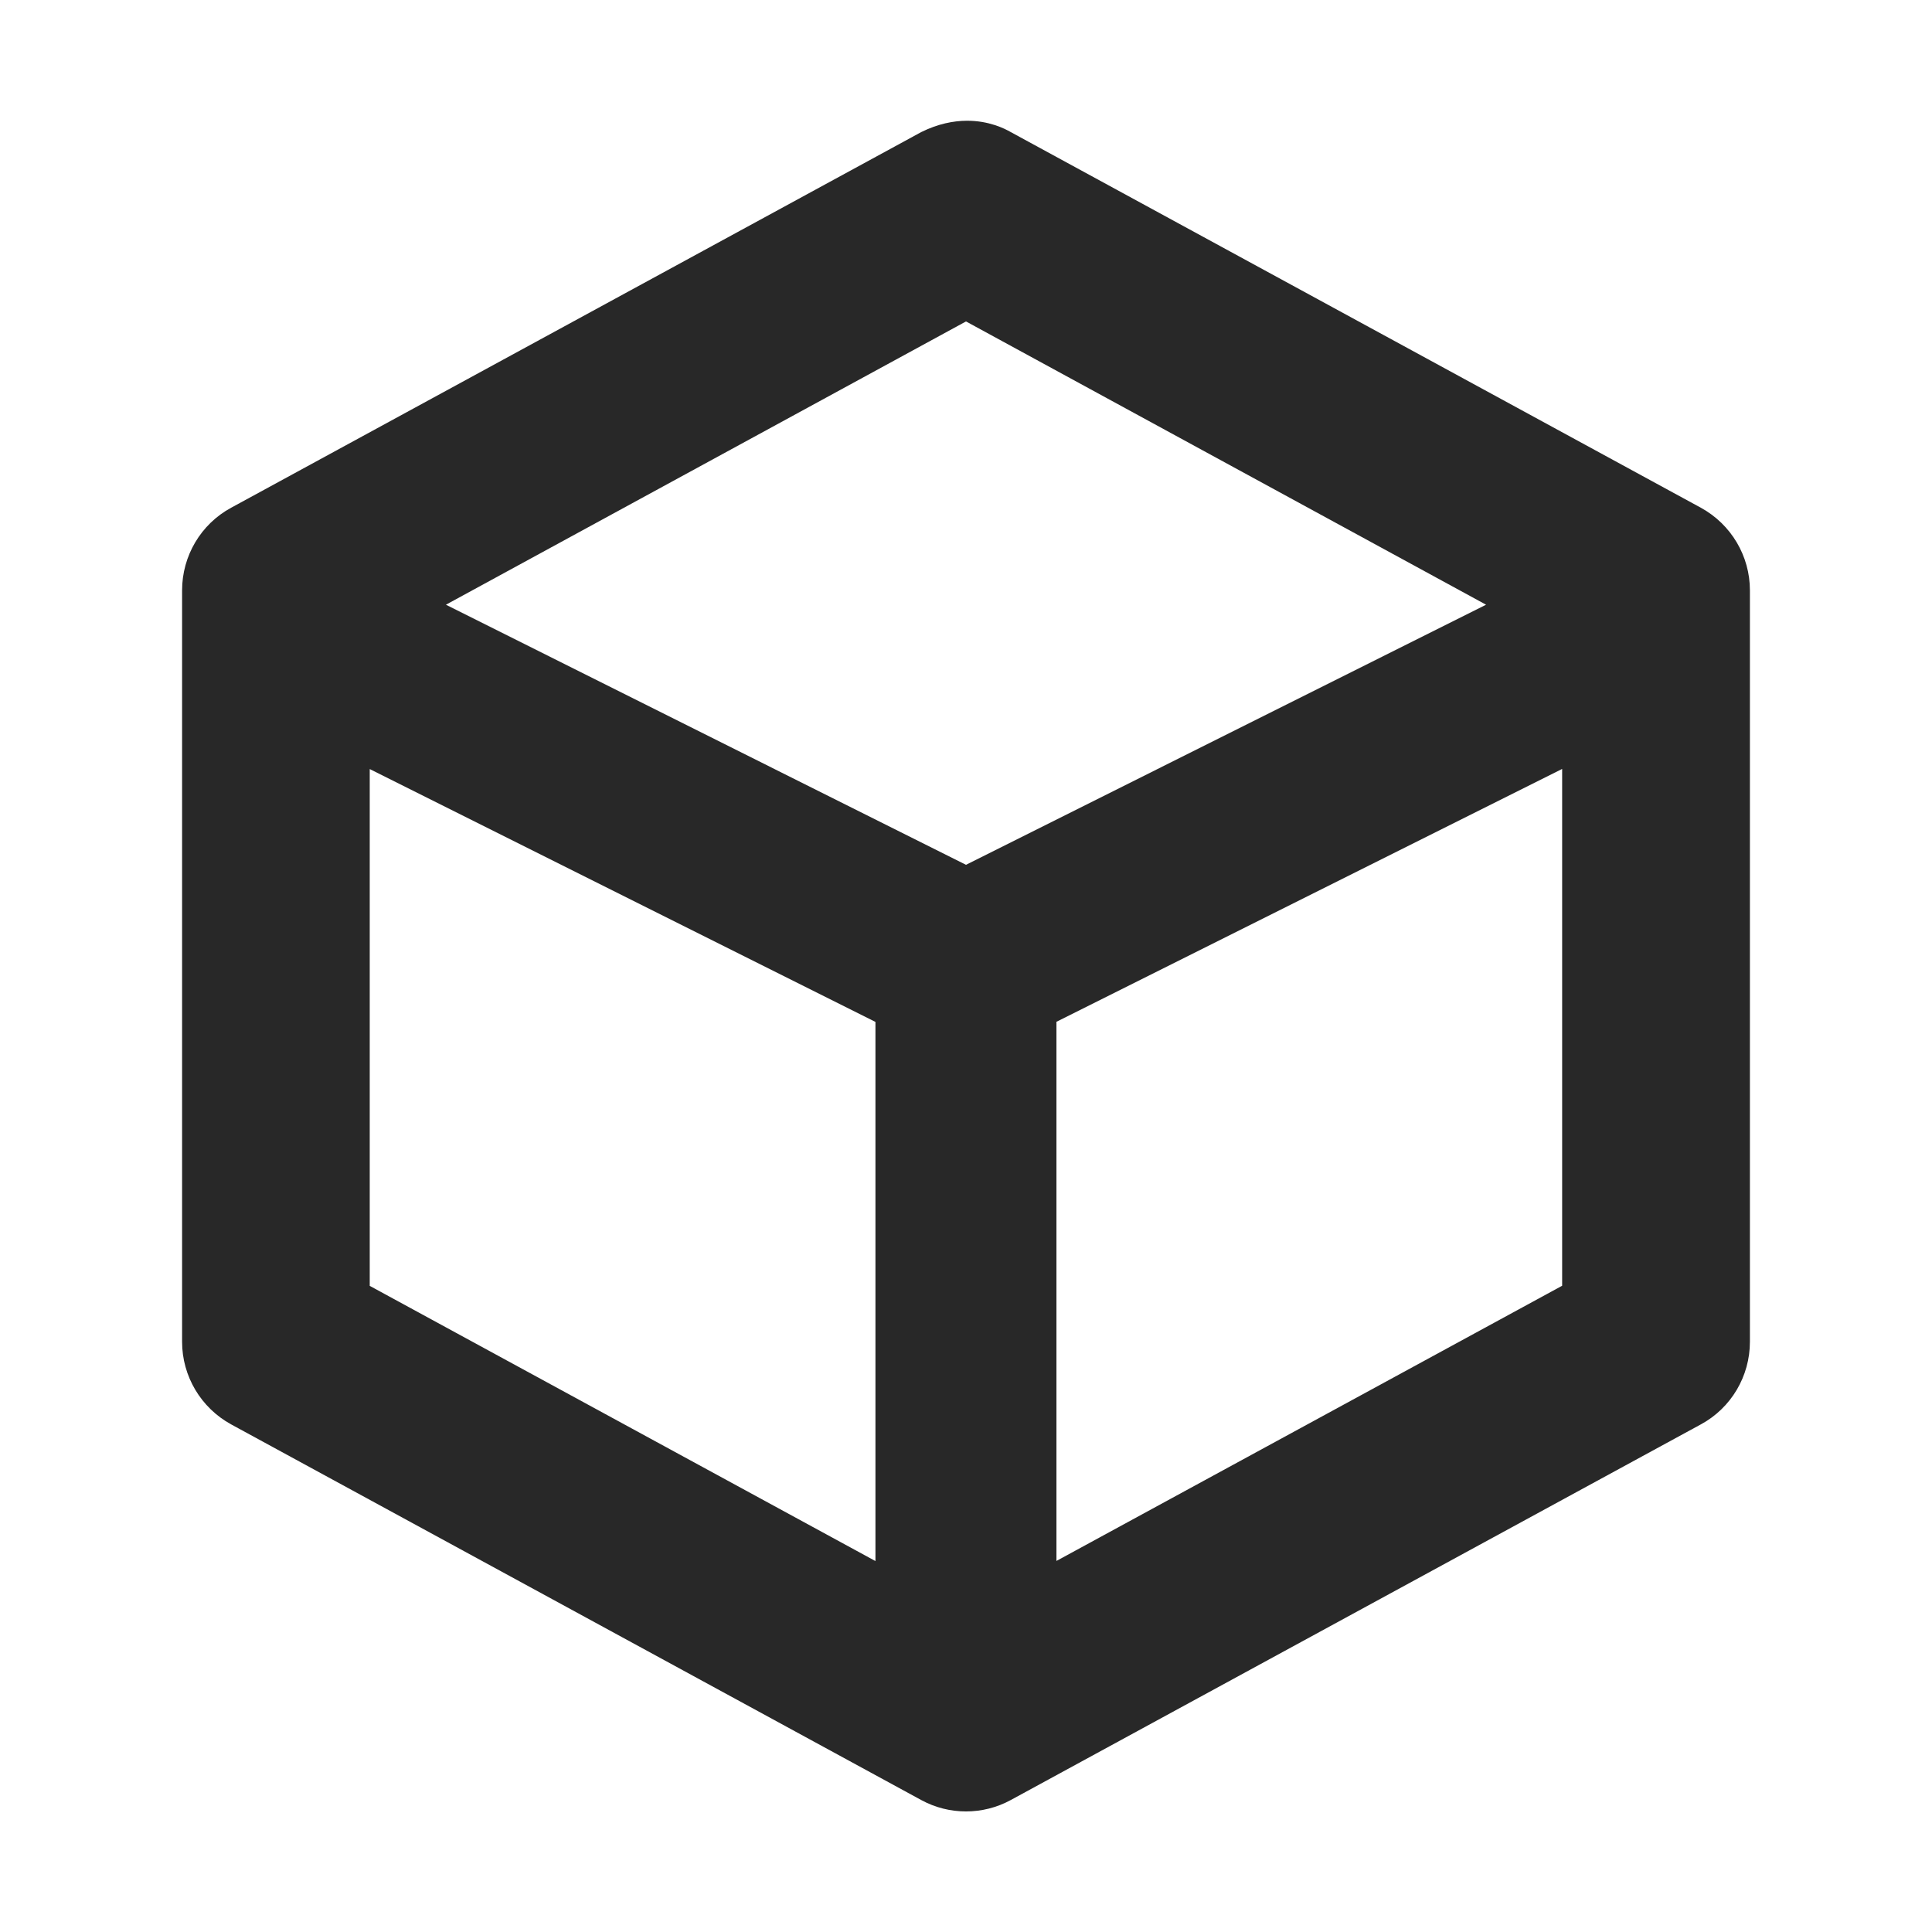 <svg width="16" height="16" version="1.1" xmlns="http://www.w3.org/2000/svg">
  <defs>
    <style id="current-color-scheme" type="text/css">.ColorScheme-Text { color:#282828; } .ColorScheme-Highlight { color:#458588; }</style>
  </defs>
  <path class="ColorScheme-Text" d="m8.006 1c-0.109 5.349e-4 -0.238 0.025-0.377 0.094l-5.715 3.111c-0.251 0.136-0.406 0.399-0.406 0.684v6.223c-8.86e-5 0.285 0.156 0.547 0.406 0.684l5.715 3.111c0.231 0.126 0.511 0.126 0.742 0l5.715-3.111c0.251-0.136 0.406-0.399 0.406-0.684v-6.223c8.8e-5 -0.285-0.156-0.547-0.406-0.684l-5.715-3.111c-0.052-0.03-0.183-0.095-0.365-0.094zm-0.006 1.662 4.307 2.346-4.307 2.154-4.307-2.154 4.307-2.346zm-4.938 3.707 4.188 2.094v4.465l-4.188-2.279v-4.279zm9.875 0v4.279l-4.188 2.279v-4.465l4.188-2.094z" fill="currentColor"/>
</svg>
